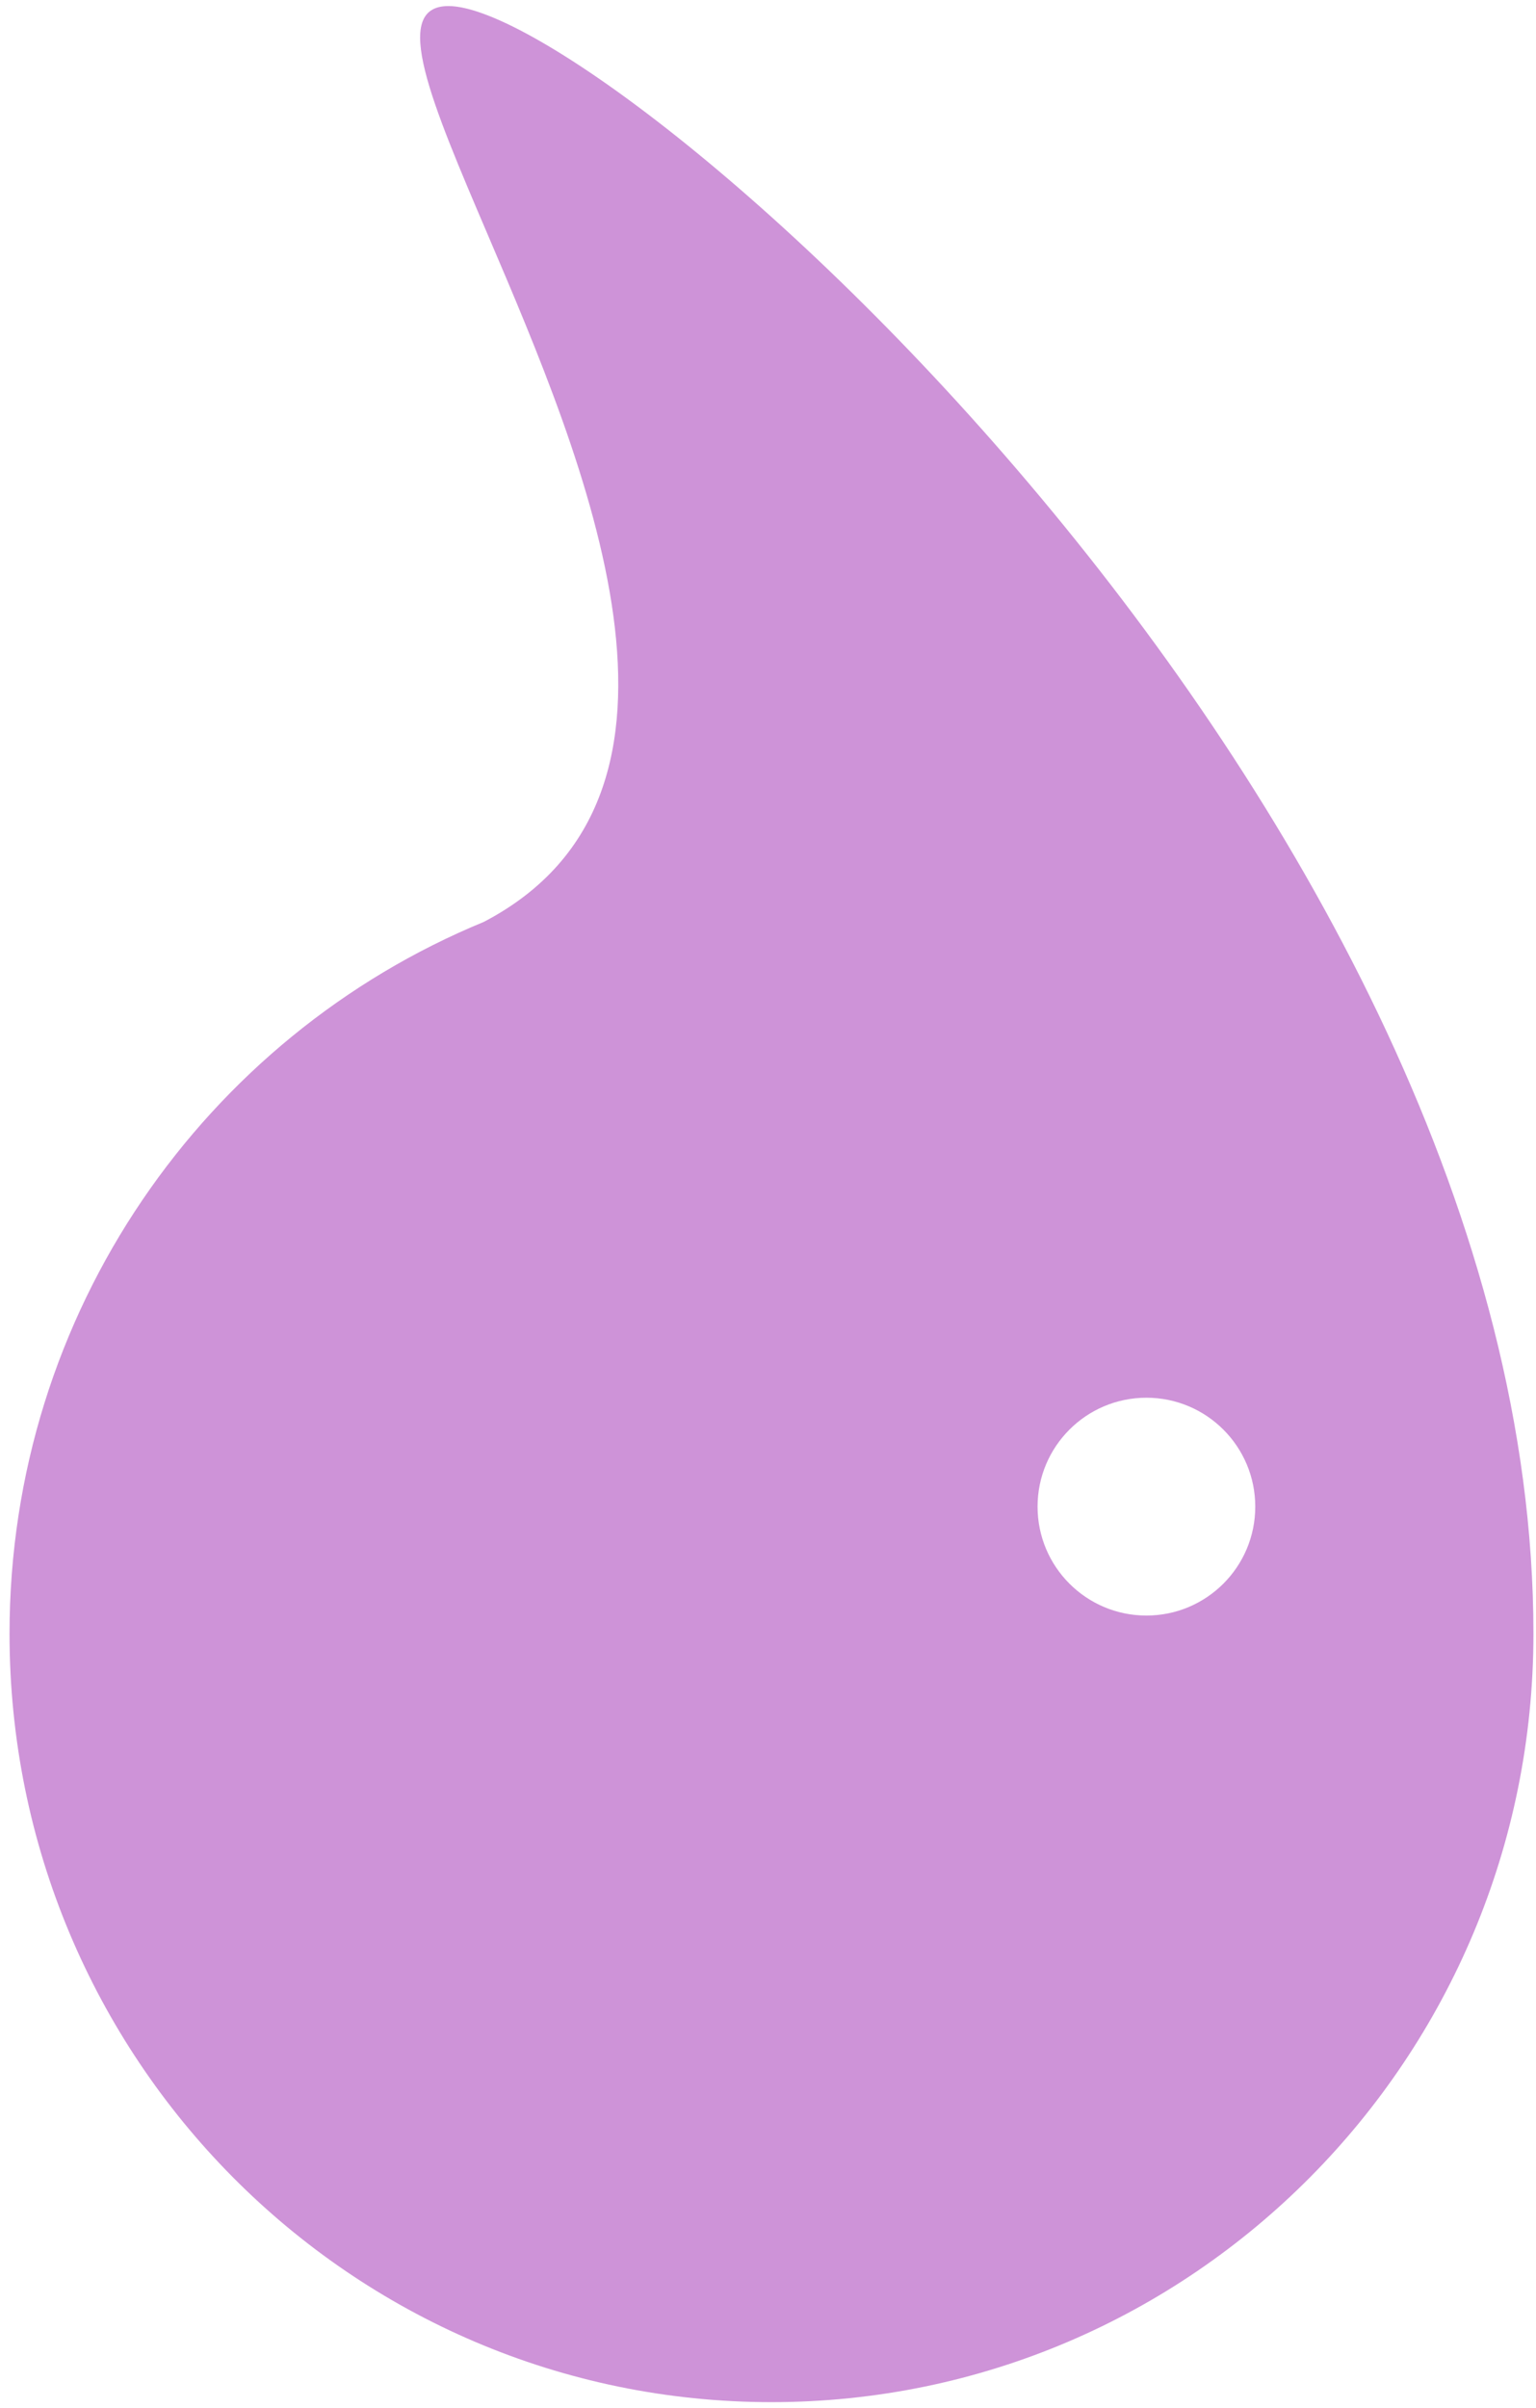 <svg width="127" height="199" viewBox="0 0 127 199" fill="none" xmlns="http://www.w3.org/2000/svg">
<path fill-rule="evenodd" clip-rule="evenodd" d="M63.788 198.5C98.582 198.5 126.788 170.07 126.788 135C126.788 67 50.576 0.5 37.076 0.5C32.253 0.5 35.663 8.477 40.328 19.392C48.358 38.181 60.109 65.677 40.001 76.182C16.999 85.643 0.788 108.413 0.788 135C0.788 170.07 28.994 198.5 63.788 198.5ZM94.788 133.5C99.759 133.5 103.788 129.471 103.788 124.5C103.788 119.529 99.759 115.5 94.788 115.5C89.817 115.5 85.788 119.529 85.788 124.5C85.788 129.471 89.817 133.5 94.788 133.5Z" fill="#CE93D8"/>
</svg>
